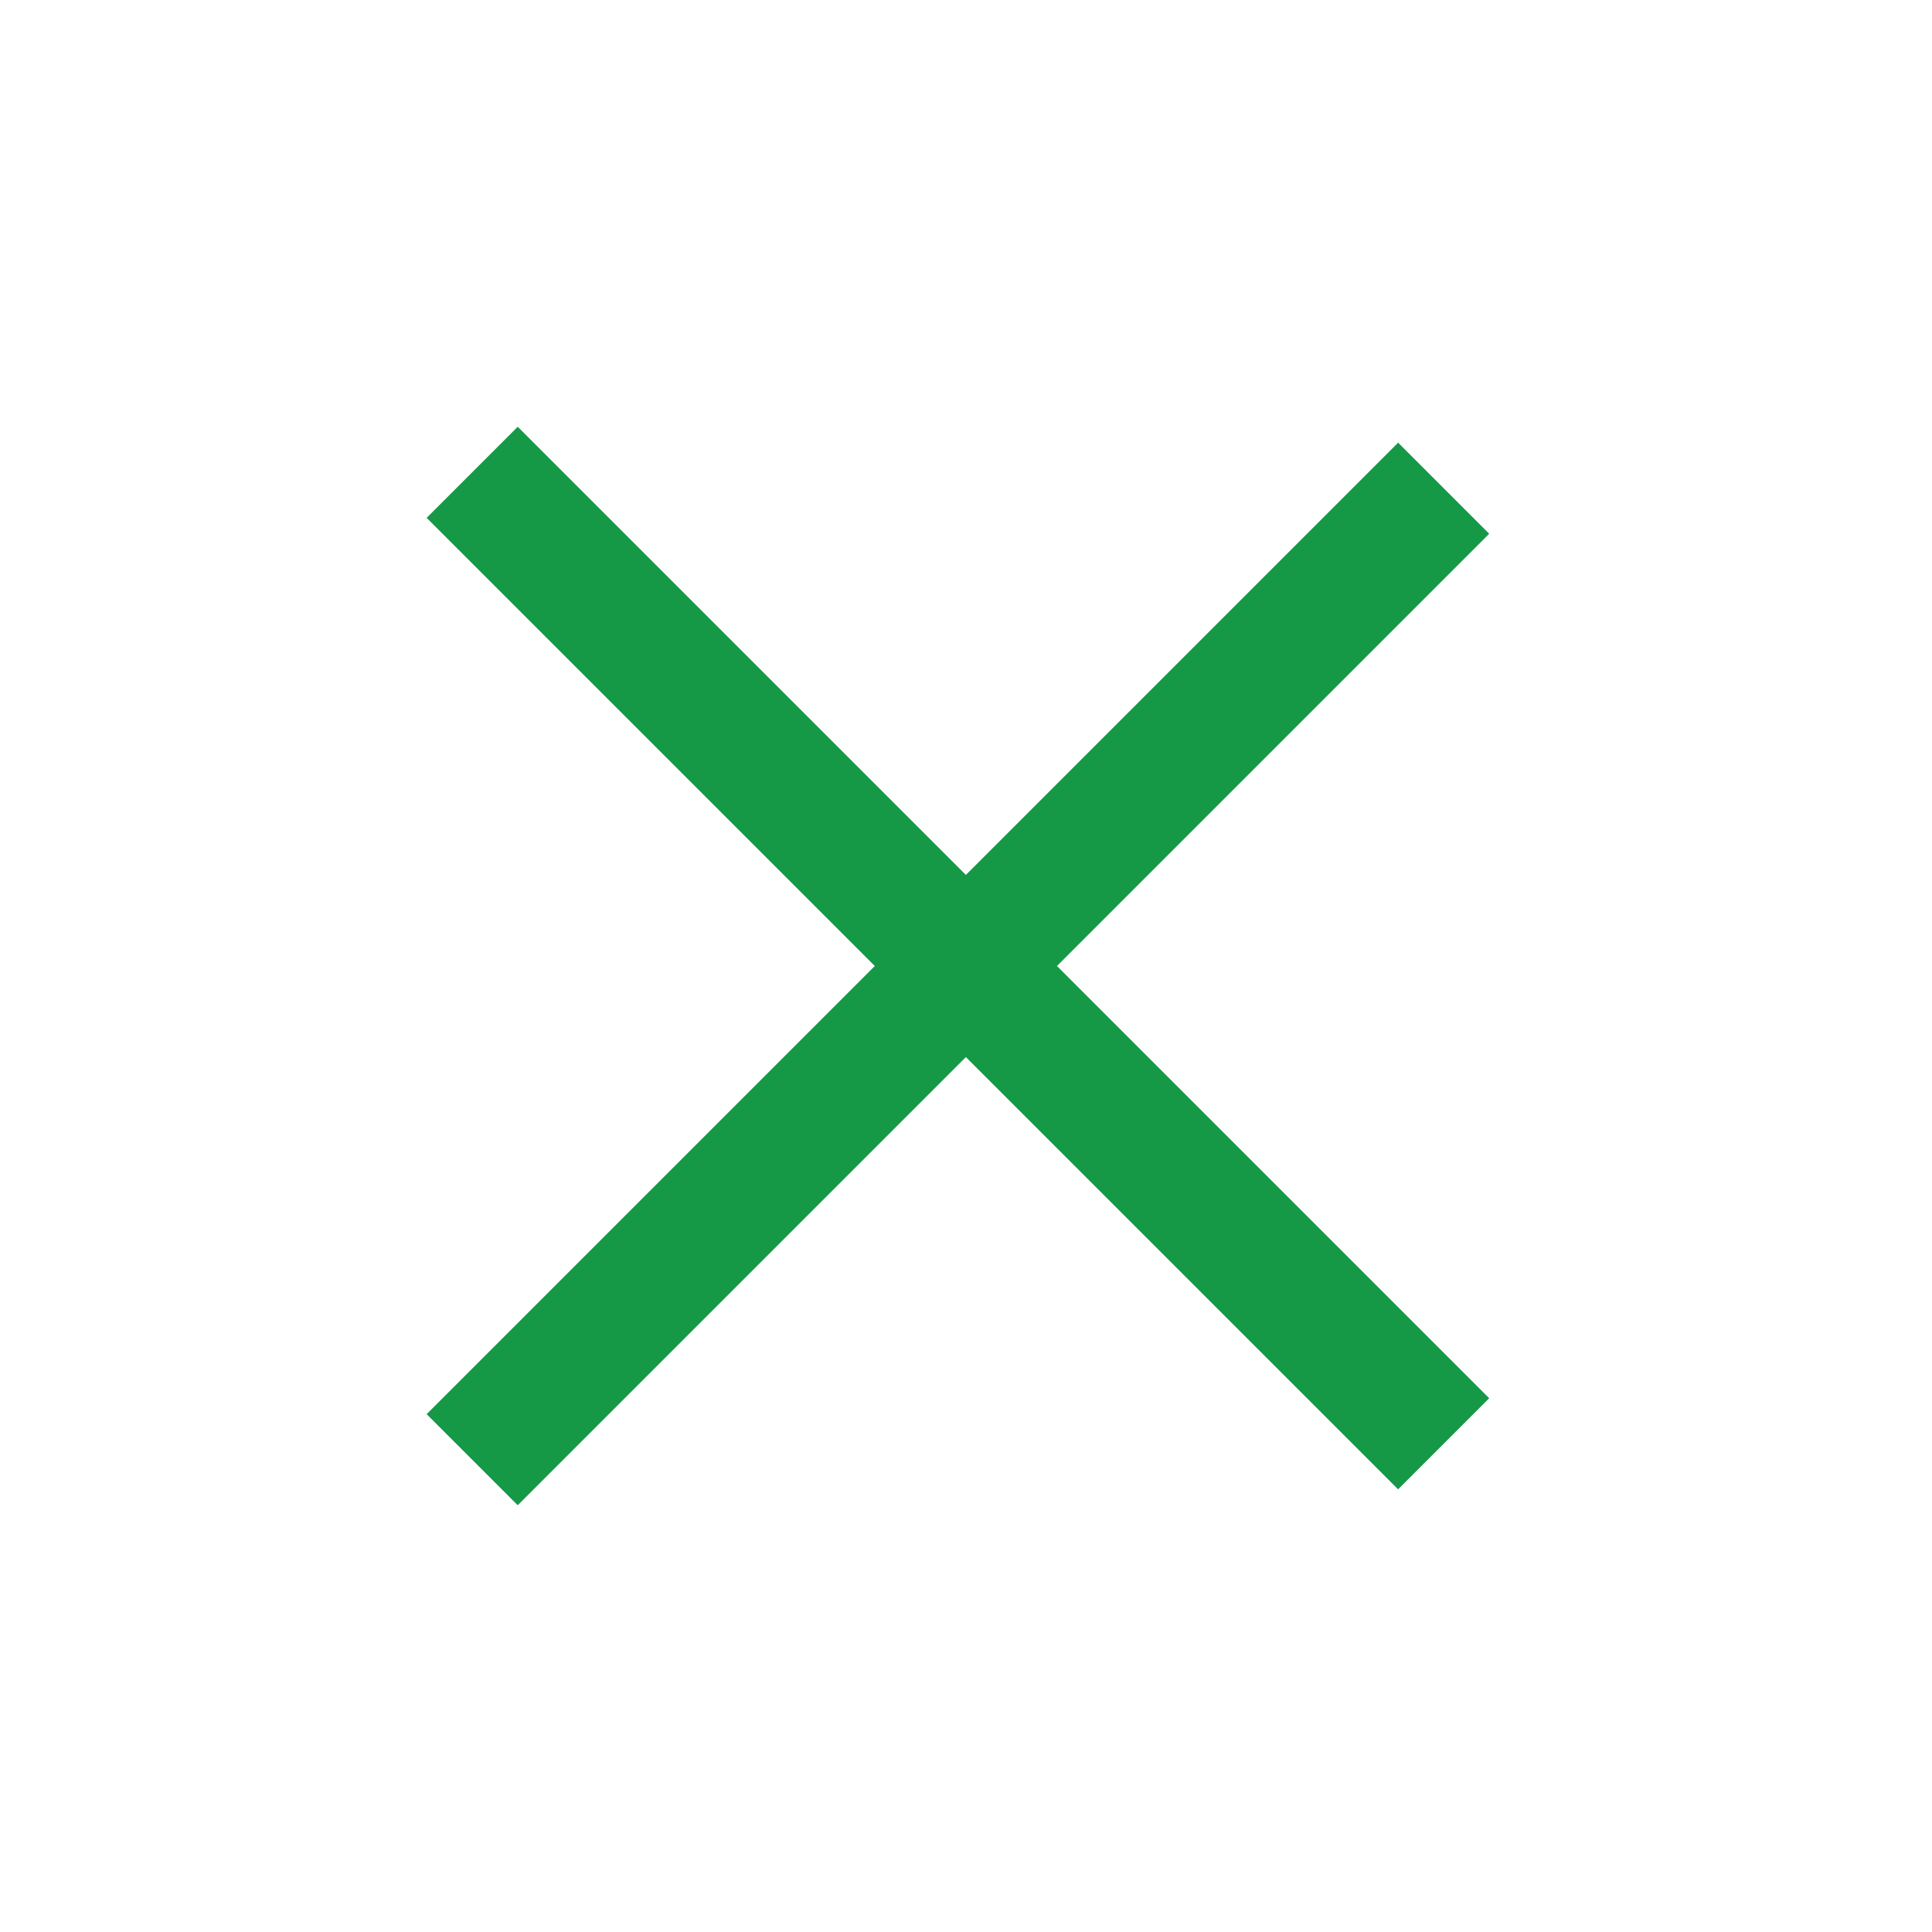 <svg width="30" height="30" viewBox="0 0 30 30" fill="none" xmlns="http://www.w3.org/2000/svg">
<path d="M7.332 22.666L22.417 7.581" stroke="#159947" stroke-width="2"/>
<path d="M7.332 7.334L22.417 22.419" stroke="#159947" stroke-width="2"/>
</svg>
